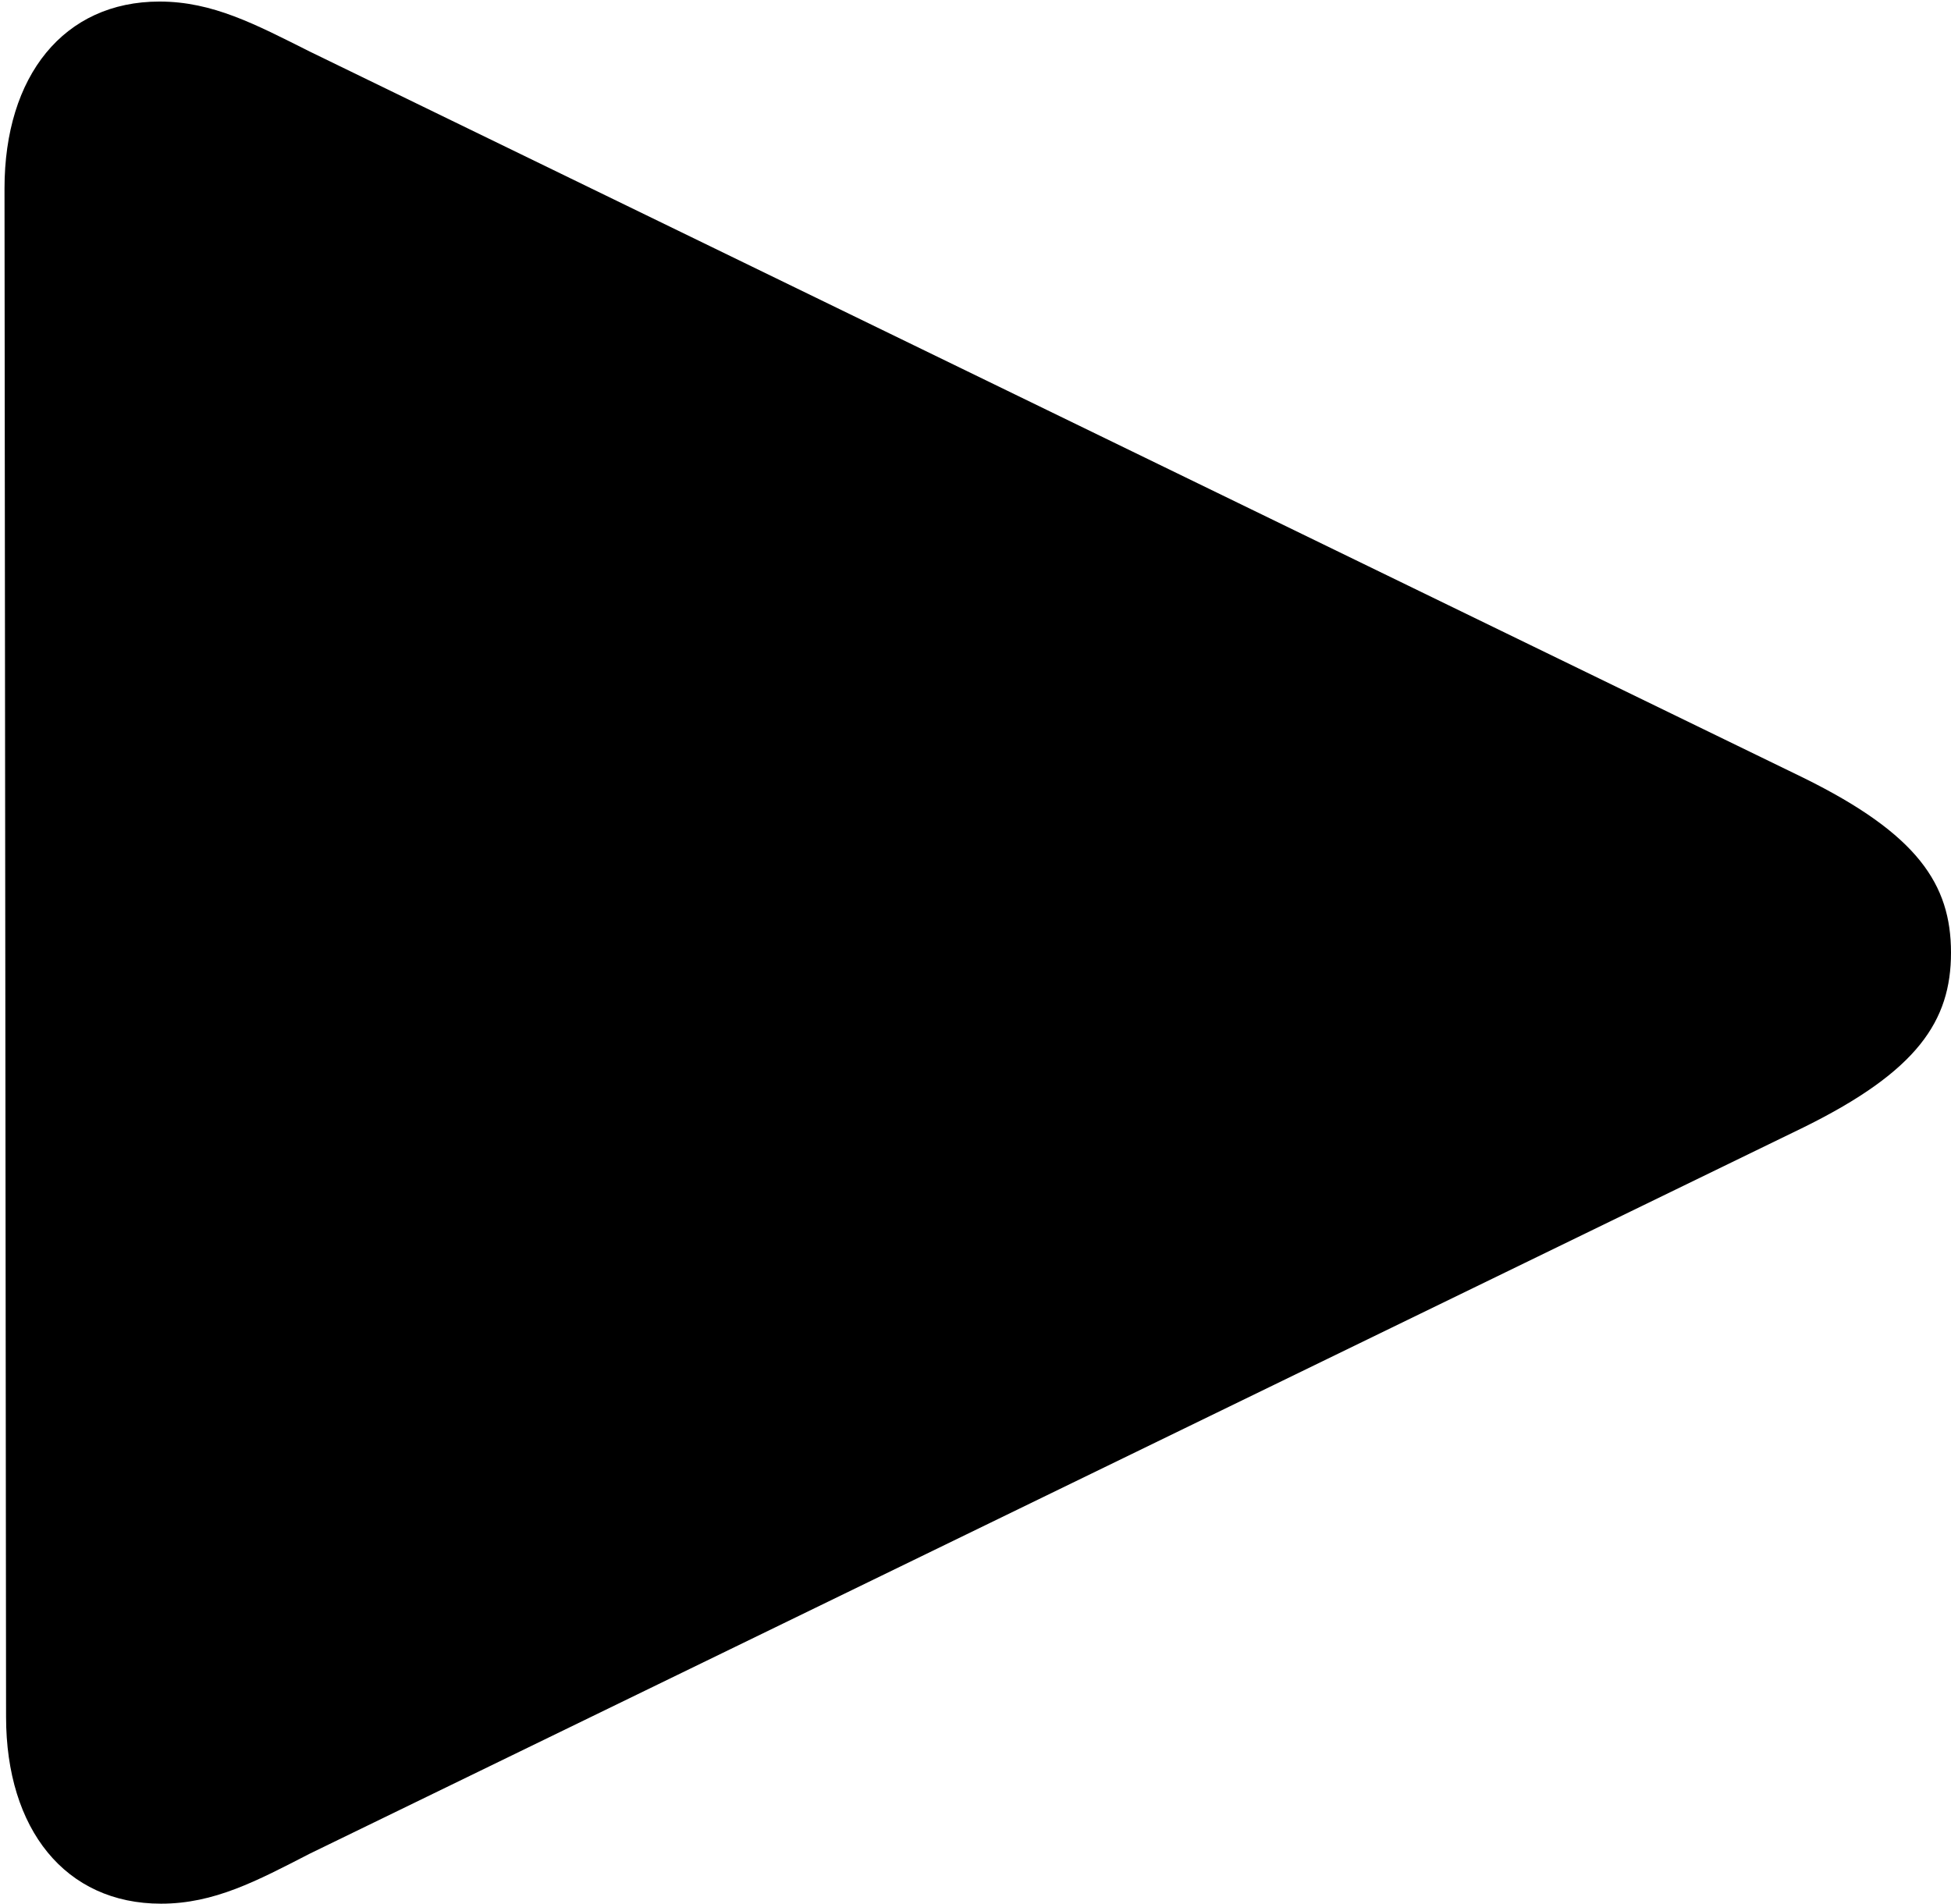 <svg version="1.1" xmlns="http://www.w3.org/2000/svg" xmlns:xlink="http://www.w3.org/1999/xlink" width="12.539" height="12.236" viewBox="0 0 12.539 12.236">
 <g>
  <rect height="12.236" opacity="0" width="12.539" x="0" y="0"/>
  <path d="M1.035 12.236C1.377 12.236 1.65 12.09 1.992 11.914L11.592 7.246C12.324 6.885 12.539 6.562 12.539 6.123C12.539 5.684 12.324 5.361 11.592 5L1.992 0.332C1.641 0.156 1.367 0.01 1.025 0.01C0.41 0.01 0.029 0.488 0.029 1.211L0.039 11.035C0.039 11.758 0.42 12.236 1.035 12.236Z" fill="currentColor"/>
 </g>
</svg>
